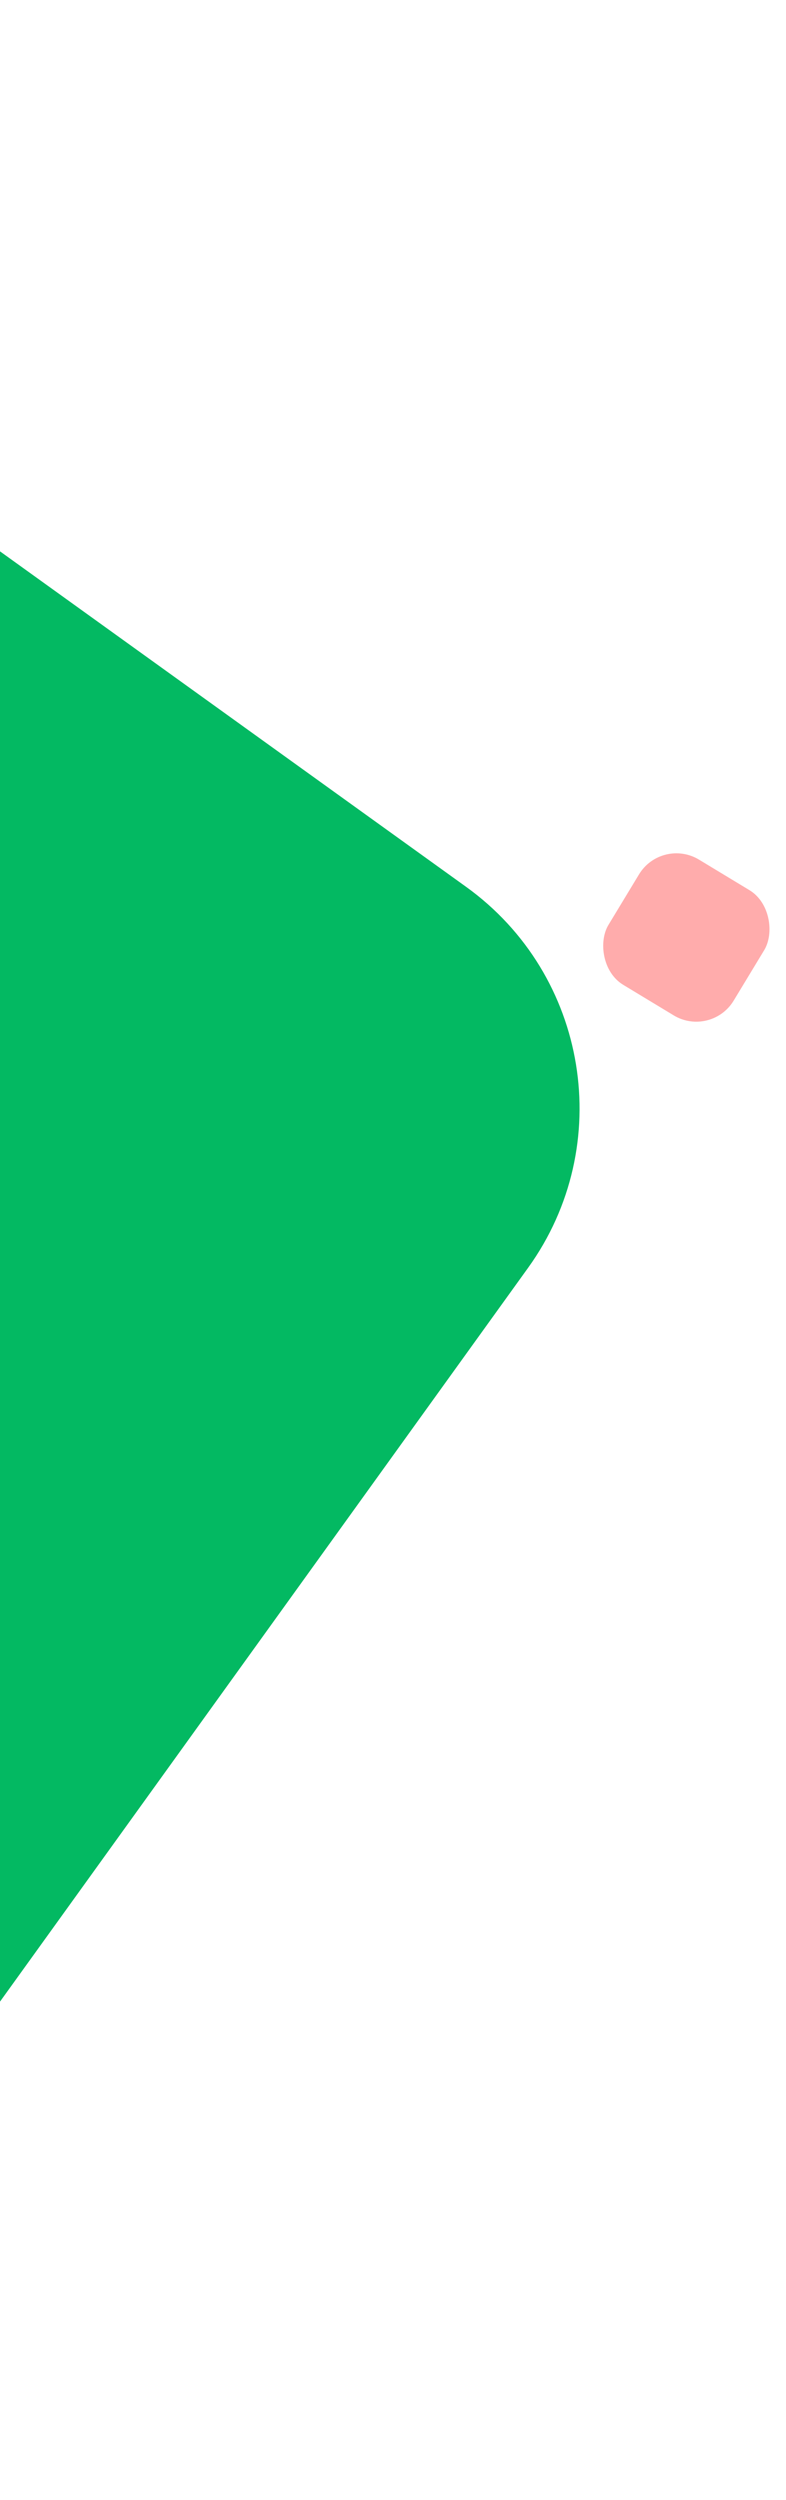 <svg width="216" height="687" viewBox="0 0 216 687" fill="none" xmlns="http://www.w3.org/2000/svg">
<rect x="-498" y="399.454" width="492.155" height="492.155" rx="75" transform="rotate(-54.257 -498 399.454)" fill="#03B962"/>
<rect x="181.82" y="230" width="40.215" height="40.215" rx="12" transform="rotate(31.179 181.82 230)" fill="#FFACAC"/>
</svg>
